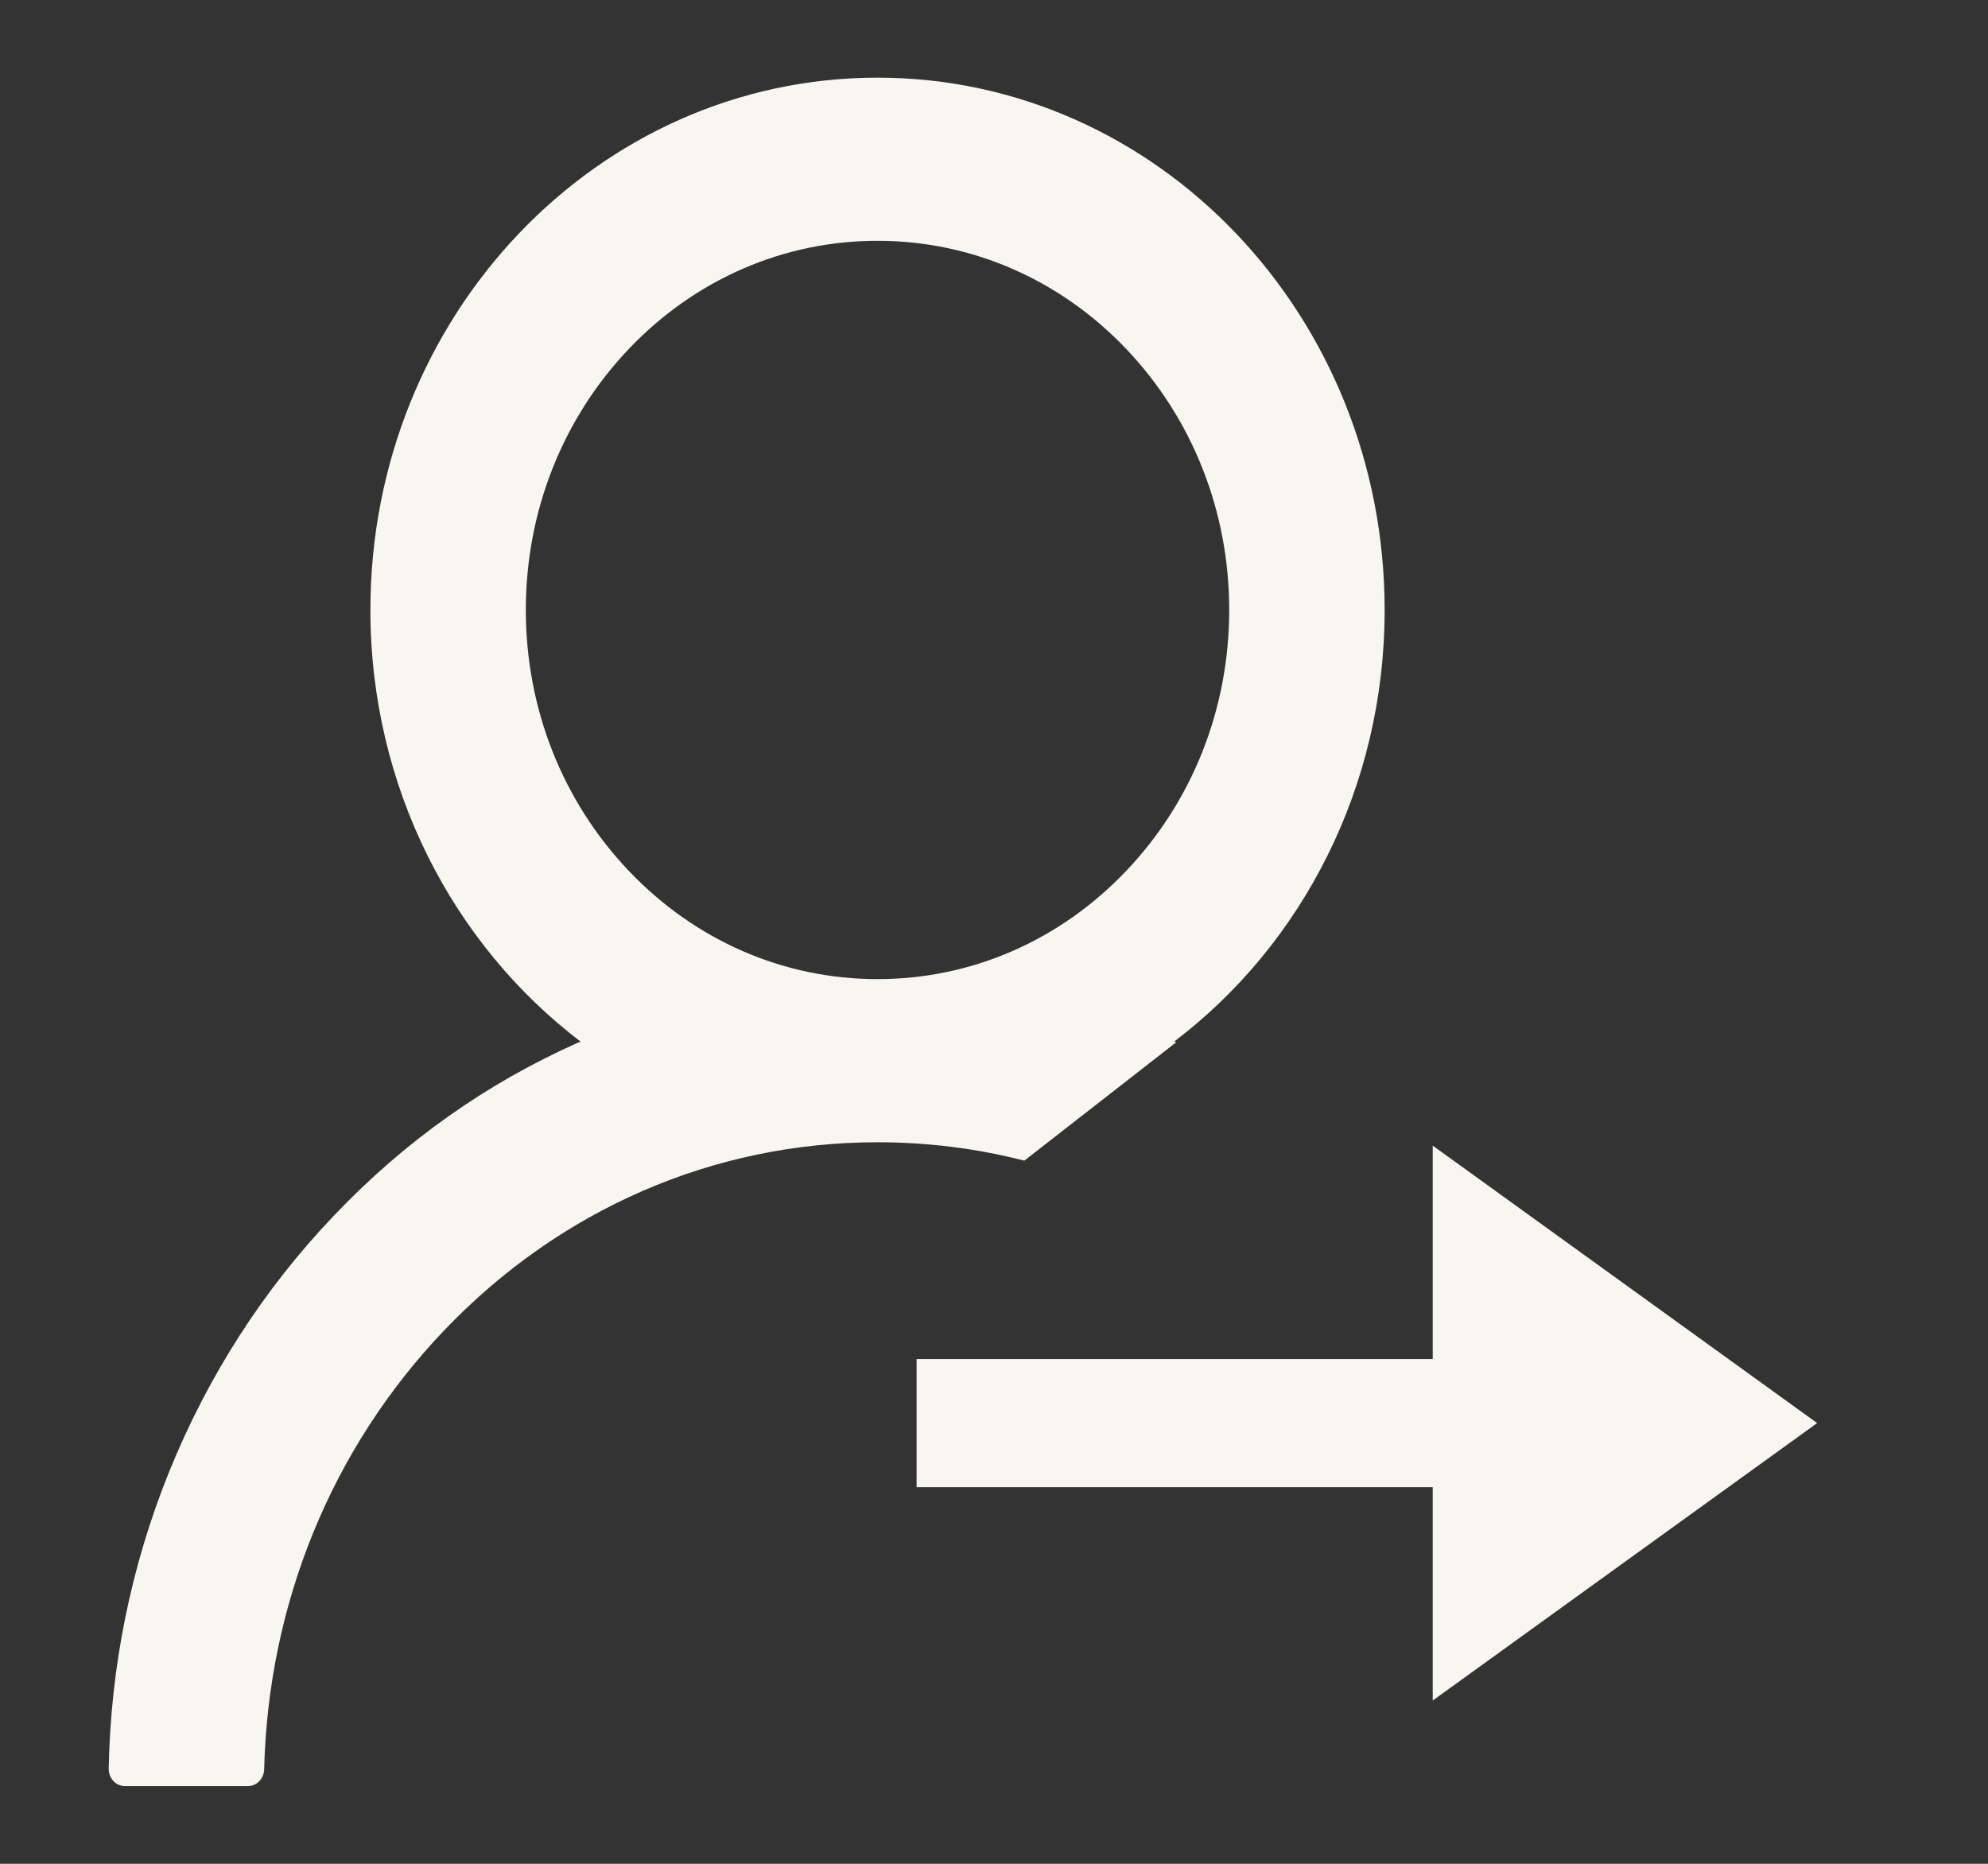<svg width="16" height="15" viewBox="0 0 16 15" fill="none" xmlns="http://www.w3.org/2000/svg">
<rect x="0" y="0" width="16" height="15" fill="#333333" stroke="none"/>
<g clip-path="url(#clip0_25855_104)">
<path fill-rule="evenodd" clip-rule="evenodd" d="M9.462 8.385L9.467 8.388L8.244 9.341C7.862 9.243 7.466 9.193 7.062 9.193C5.743 9.193 4.504 9.732 3.571 10.711C2.669 11.658 2.159 12.907 2.126 14.24C2.124 14.315 2.066 14.375 1.994 14.375H1.007C0.989 14.375 0.972 14.371 0.956 14.364C0.939 14.357 0.925 14.347 0.912 14.333C0.9 14.32 0.891 14.305 0.884 14.287C0.878 14.27 0.875 14.252 0.875 14.233C0.89 13.413 1.055 12.603 1.36 11.848C1.672 11.076 2.122 10.375 2.687 9.784C3.255 9.186 3.916 8.718 4.653 8.391C4.657 8.39 4.66 8.388 4.663 8.387C4.667 8.386 4.67 8.384 4.673 8.383C3.648 7.604 2.981 6.337 2.981 4.909C2.981 2.542 4.808 0.625 7.062 0.625C9.317 0.625 11.144 2.542 11.144 4.909C11.144 6.337 10.477 7.604 9.452 8.381C9.455 8.383 9.459 8.384 9.462 8.385ZM7.062 7.88C6.307 7.88 5.596 7.571 5.061 7.009C4.527 6.448 4.232 5.702 4.232 4.909C4.232 4.116 4.527 3.37 5.061 2.808C5.596 2.247 6.307 1.938 7.062 1.938C7.818 1.938 8.529 2.247 9.064 2.808C9.598 3.37 9.893 4.116 9.893 4.909C9.893 5.702 9.598 6.448 9.064 7.009C8.529 7.571 7.818 7.88 7.062 7.88Z" fill="#F8F6F0"/>
<path d="M14.625 11.453L11.531 13.686V11.969H7.377V10.938H11.531V9.22L14.625 11.453Z" fill="#F8F6F0"/>
</g>
<defs>
<clipPath id="clip0_25855_104">
<rect width="15" height="15" fill="white" transform="translate(0.25)"/>
</clipPath>
</defs>
</svg>
